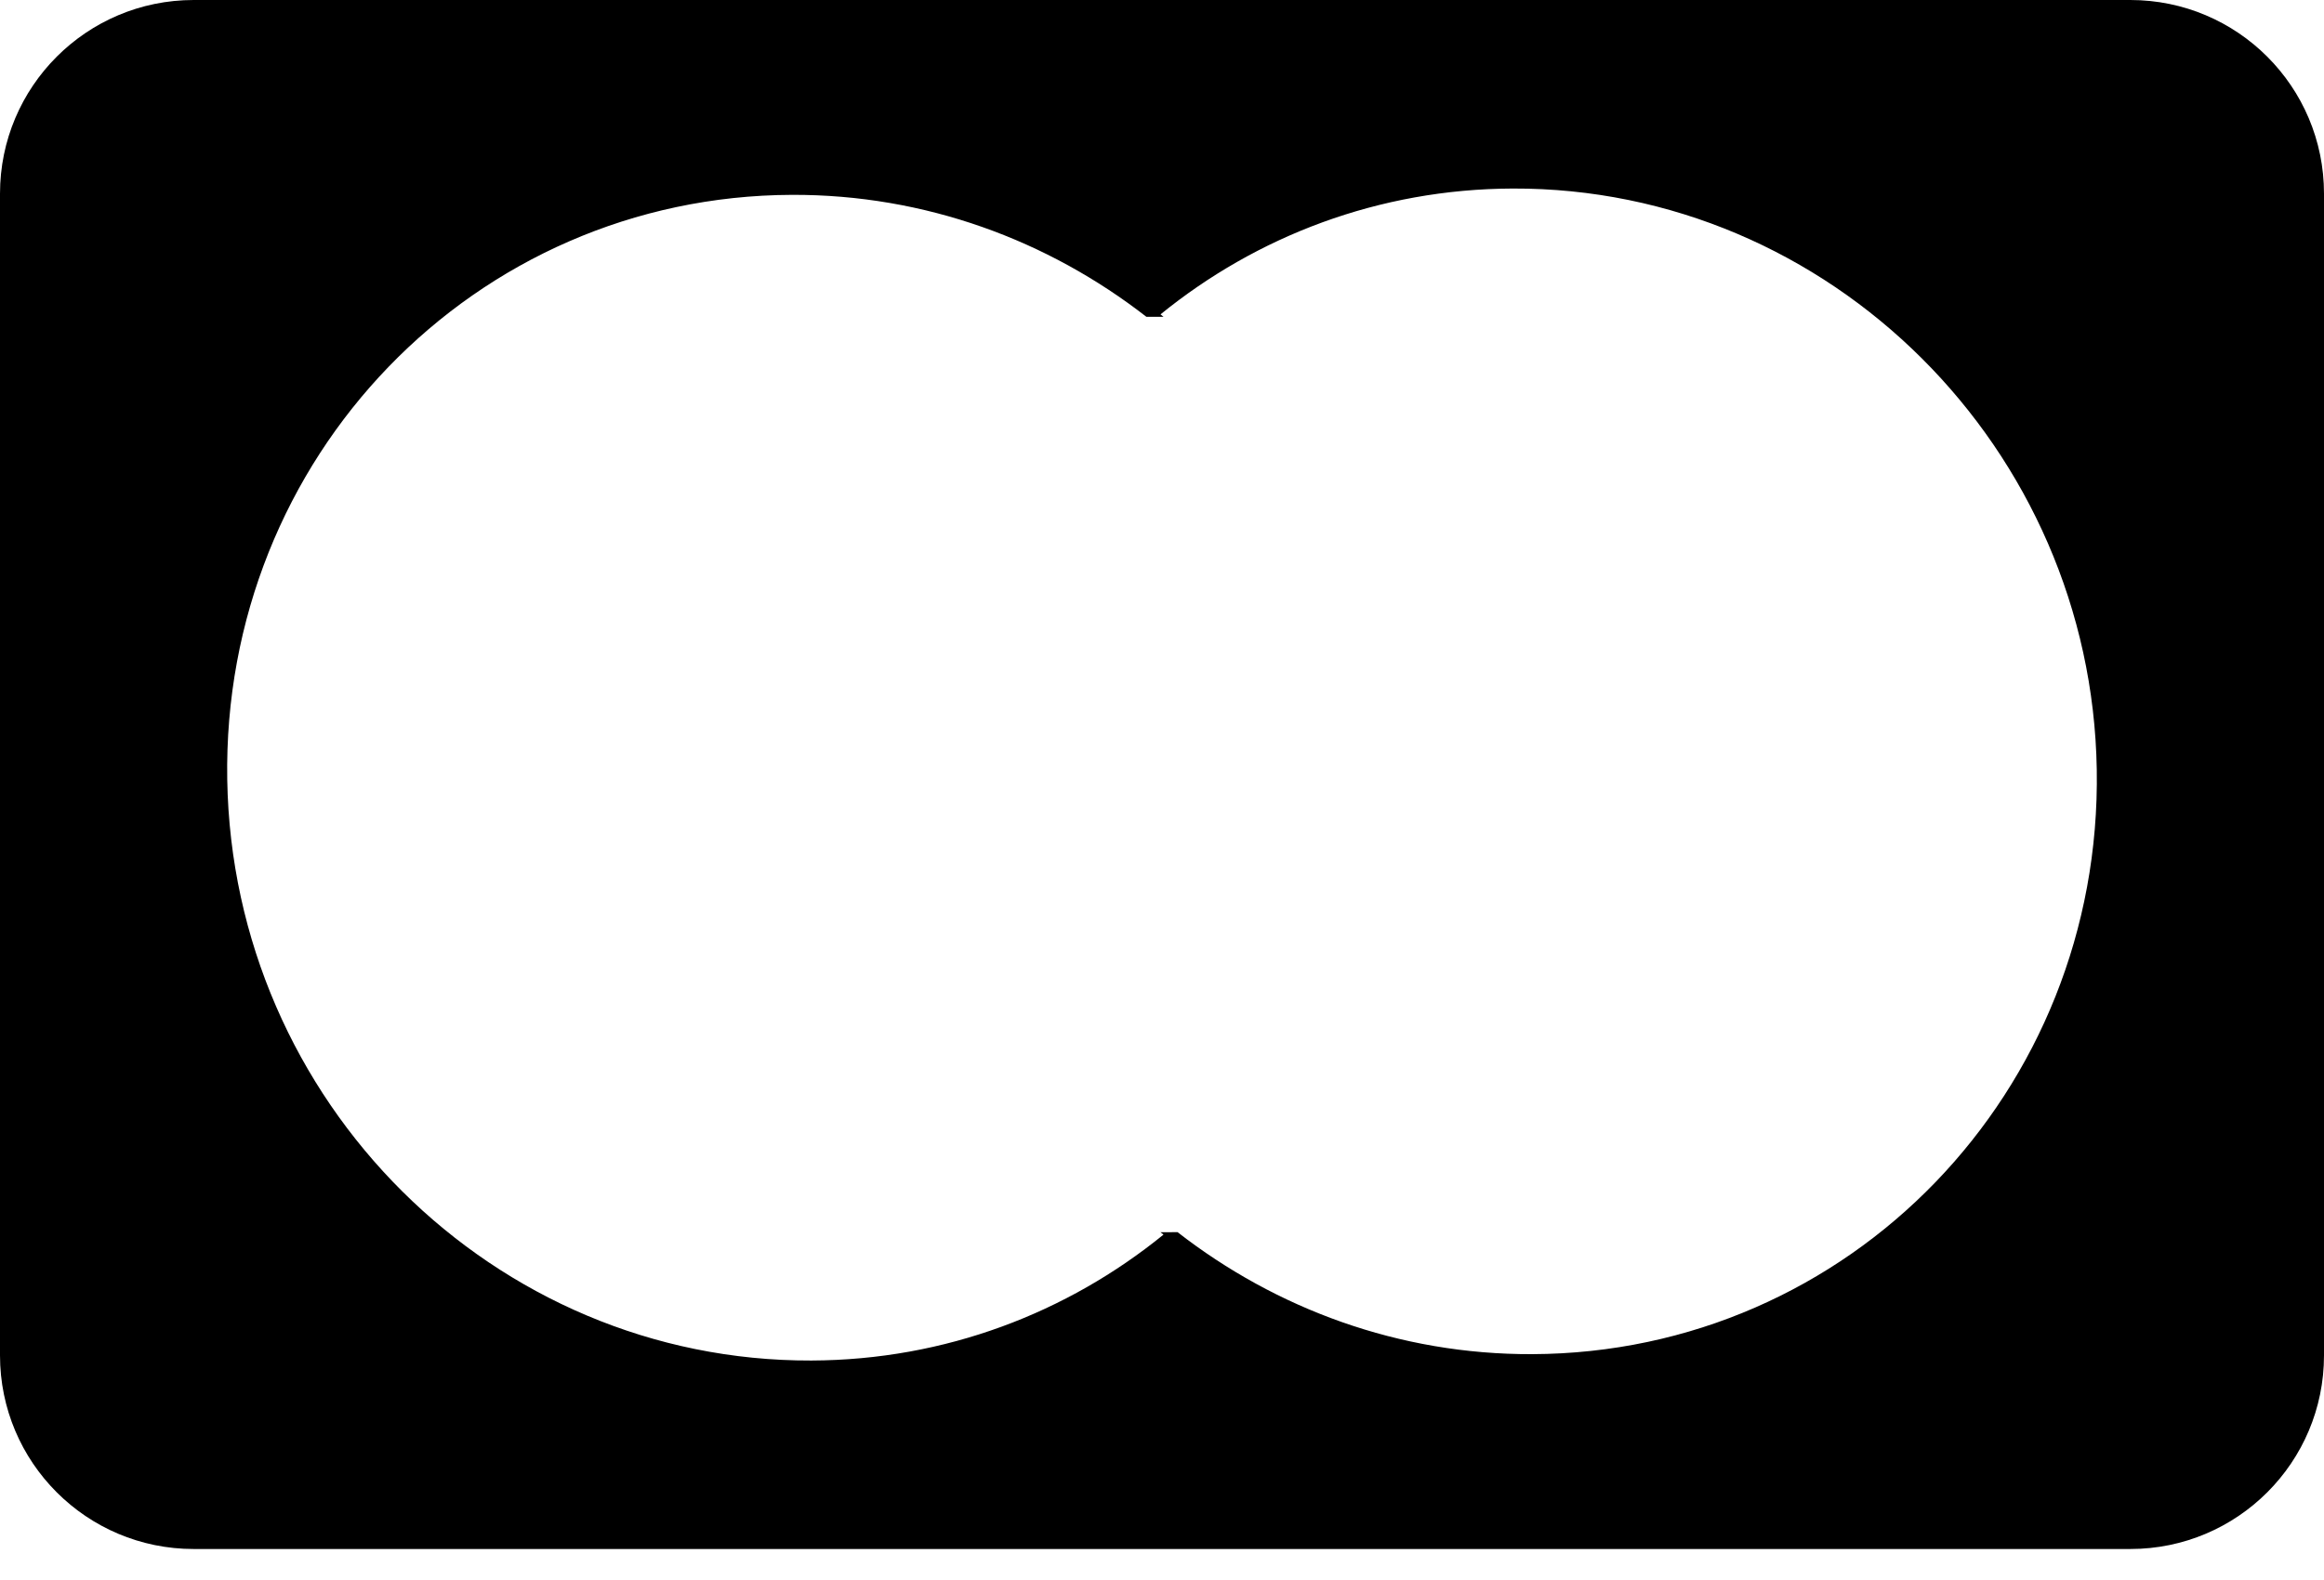 <svg xmlns="http://www.w3.org/2000/svg" width="50" height="34" viewBox="0 0 50 34" fill="none"><path fill-rule="evenodd" clip-rule="evenodd" d="M4.167 0C1.865 0 0 1.865 0 4.167V29.167C0 31.468 1.865 33.333 4.167 33.333H45.833C48.135 33.333 50 31.468 50 29.167V4.167C50 1.865 48.135 0 45.833 0H4.167ZM32.961 29.14C39.792 29.117 45.226 23.489 45.111 16.556C44.996 9.658 39.376 4.033 32.544 4.057C29.66 4.067 27.034 5.086 24.968 6.765L25.032 6.817L24.665 6.818C22.549 5.172 19.905 4.183 17.039 4.193C10.208 4.217 4.774 9.845 4.889 16.777C5.004 23.71 10.624 29.3 17.456 29.277C20.34 29.267 22.966 28.247 25.032 26.568L24.967 26.516L25.335 26.515C27.451 28.161 30.095 29.15 32.961 29.14Z" fill="black"/></svg>